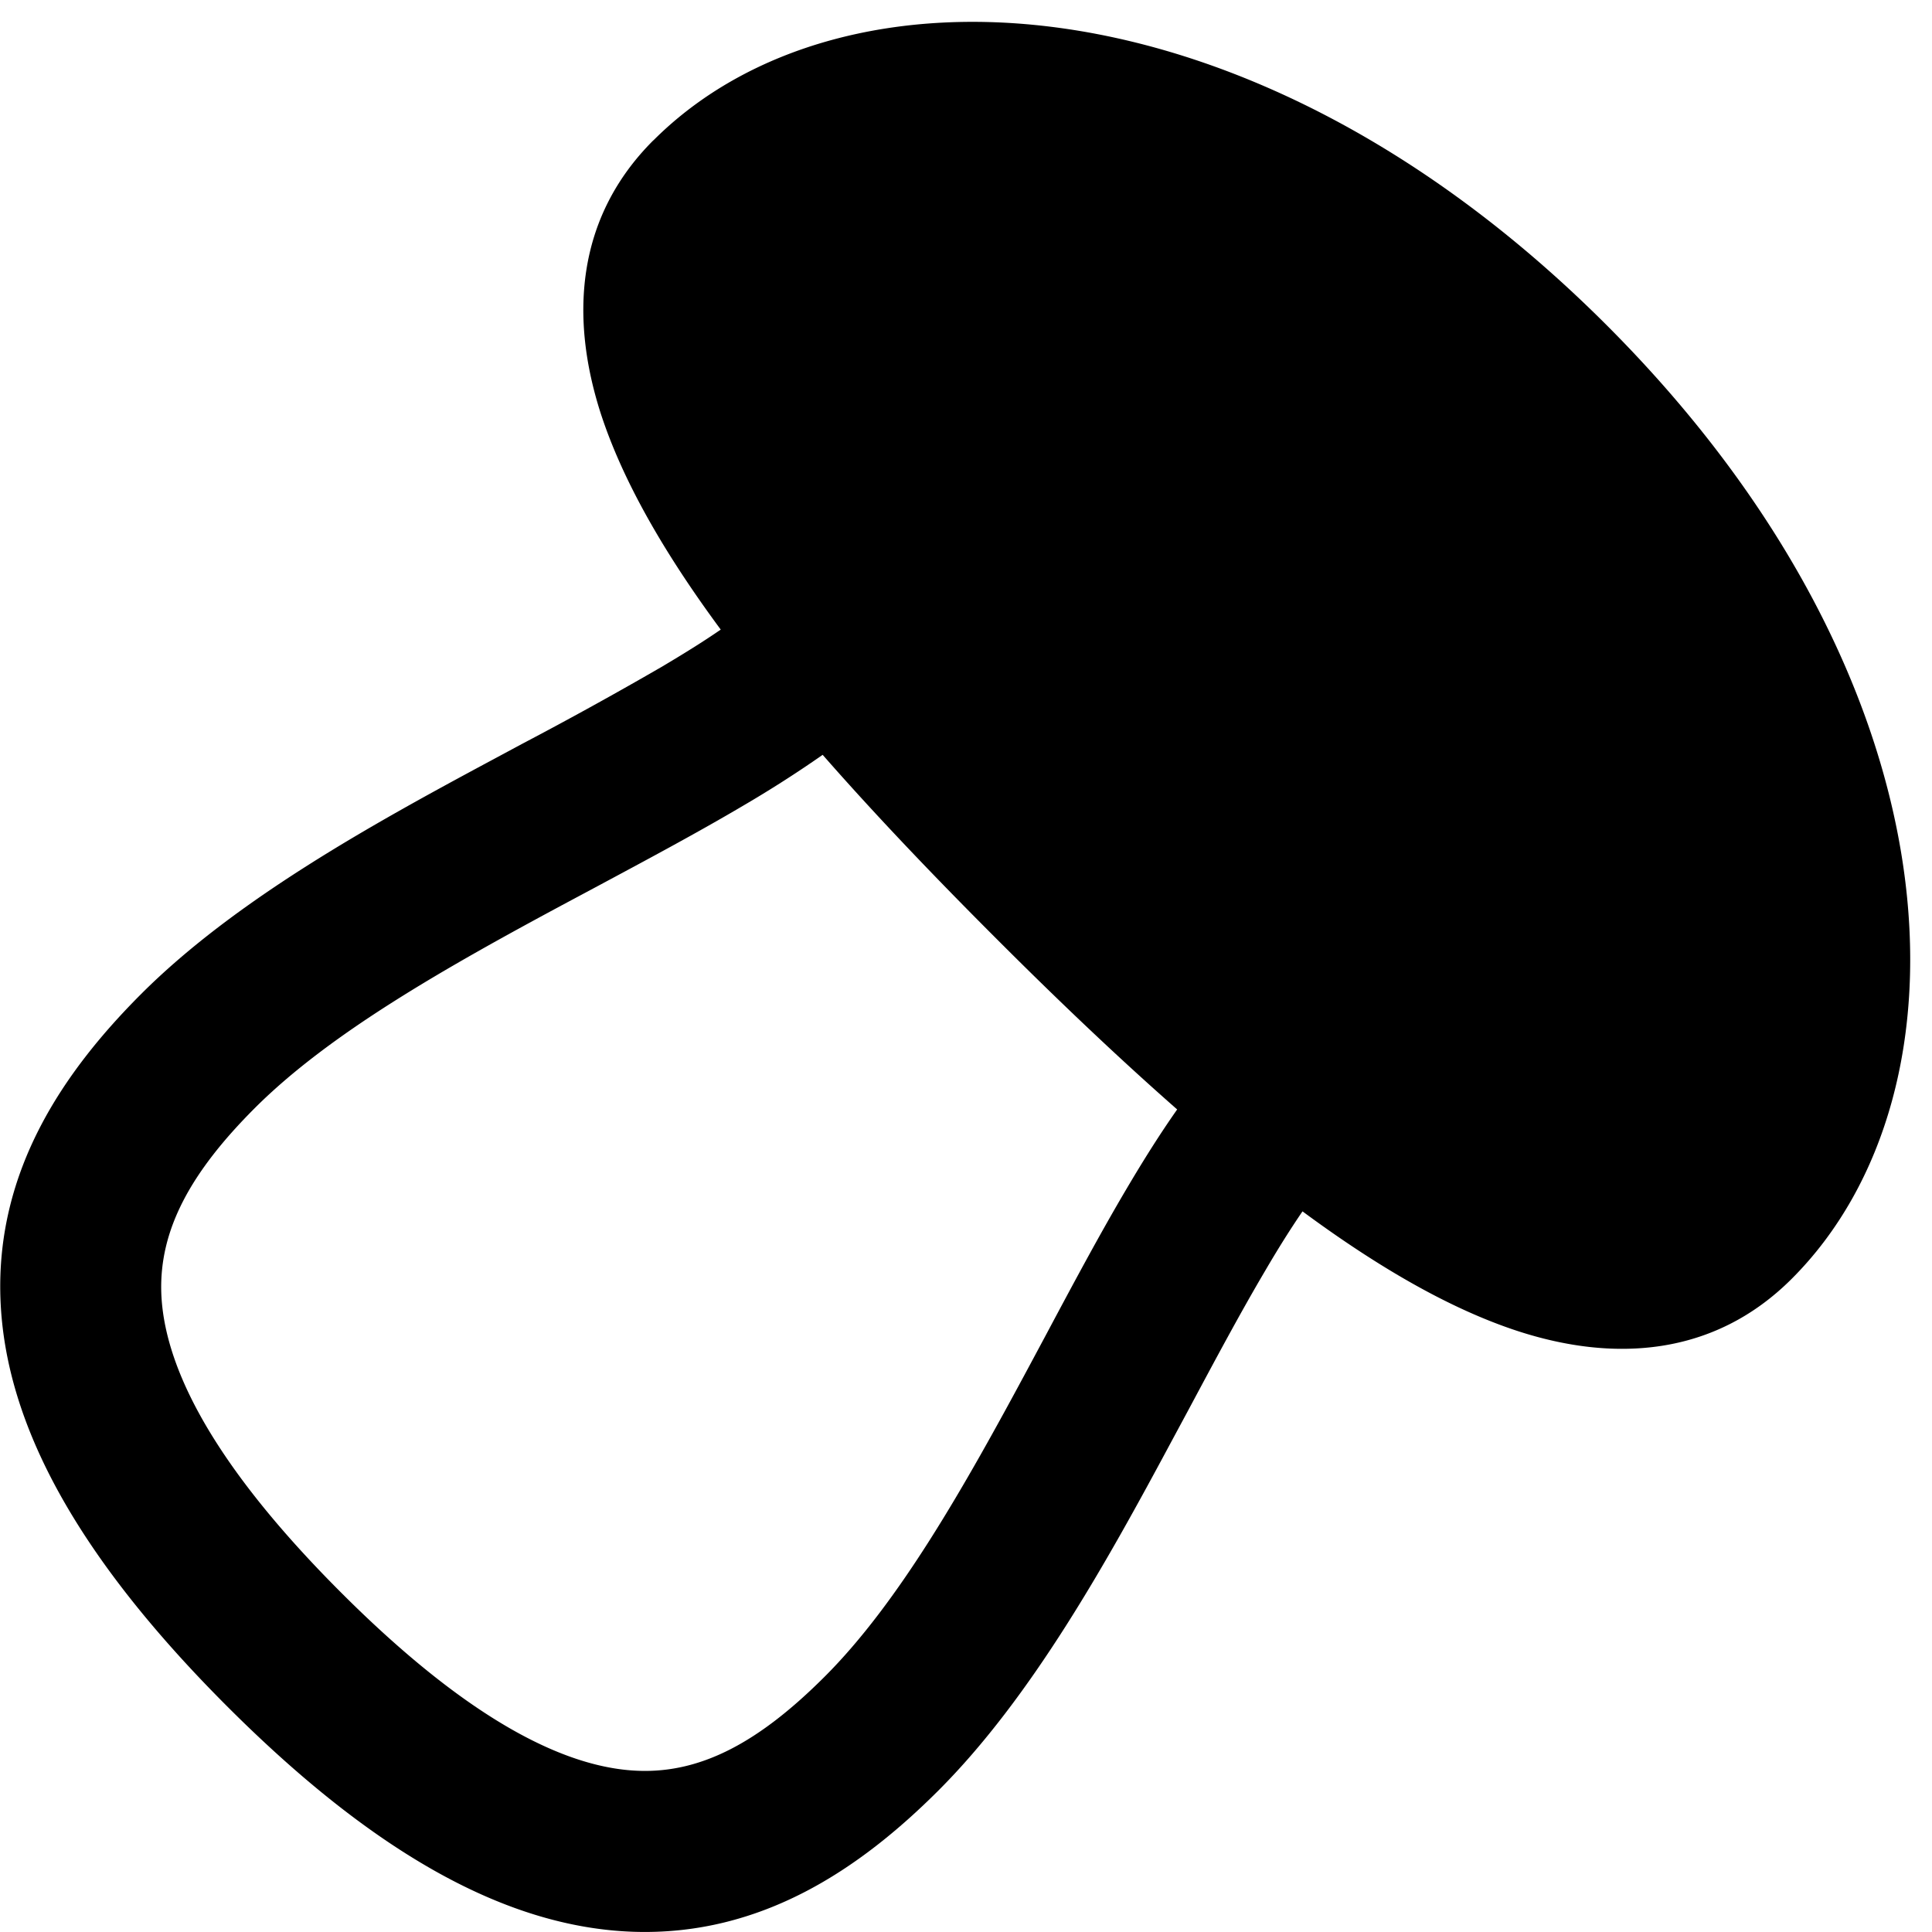 <svg viewBox="0 0 1024 1024" version="1.1" xmlns="http://www.w3.org/2000/svg">
  <g class="fore">
    <path d="M346.355 74.368c99.008-99.072 316.16-91.136 505.28 98.048 189.12 189.184 197.12 406.272 98.048 505.344-41.536 41.536-94.656 44.032-144.512 27.968-37.056-11.968-75.84-34.88-114.816-63.68-6.4 9.344-12.992 19.84-19.904 31.68-13.184 22.336-26.368 47.04-40.512 73.472l-8.96 16.64c-33.92 63.232-73.984 135.68-123.904 185.472-40.896 40.768-93.248 76.928-161.6 74.56-66.88-2.368-137.088-41.344-215.488-119.872C41.715 825.6 2.675 755.328 0.243 688.448-2.253 620.16 33.907 567.808 74.739 526.912c49.856-49.856 122.24-89.856 185.6-123.84l16.32-8.768a2078.08 2078.08 0 0 0 73.664-40.64c11.776-6.976 22.4-13.568 31.68-19.968C353.203 294.72 330.355 256 318.323 218.88c-16-49.92-13.568-103.04 27.968-144.512z m89.6 325.76a621.056 621.056 0 0 1-42.24 27.008c-24.064 14.208-50.752 28.48-77.248 42.688l-15.808 8.448c-65.28 35.008-126.08 69.568-165.568 108.992-34.112 34.112-50.752 64.64-49.6 98.112 1.28 35.008 22.4 85.76 94.912 158.336 72.448 72.576 123.136 93.632 158.08 94.848 33.6 1.216 64.192-15.552 98.368-49.664 39.488-39.36 73.984-100.224 108.992-165.44l8.576-16c14.08-26.432 28.352-53.12 42.496-77.056 8.64-14.656 17.6-28.992 27.008-42.368-31.552-27.712-64-58.624-96.64-91.328-32.64-32.64-63.552-65.024-91.264-96.64z"></path>
  </g>
</svg>
